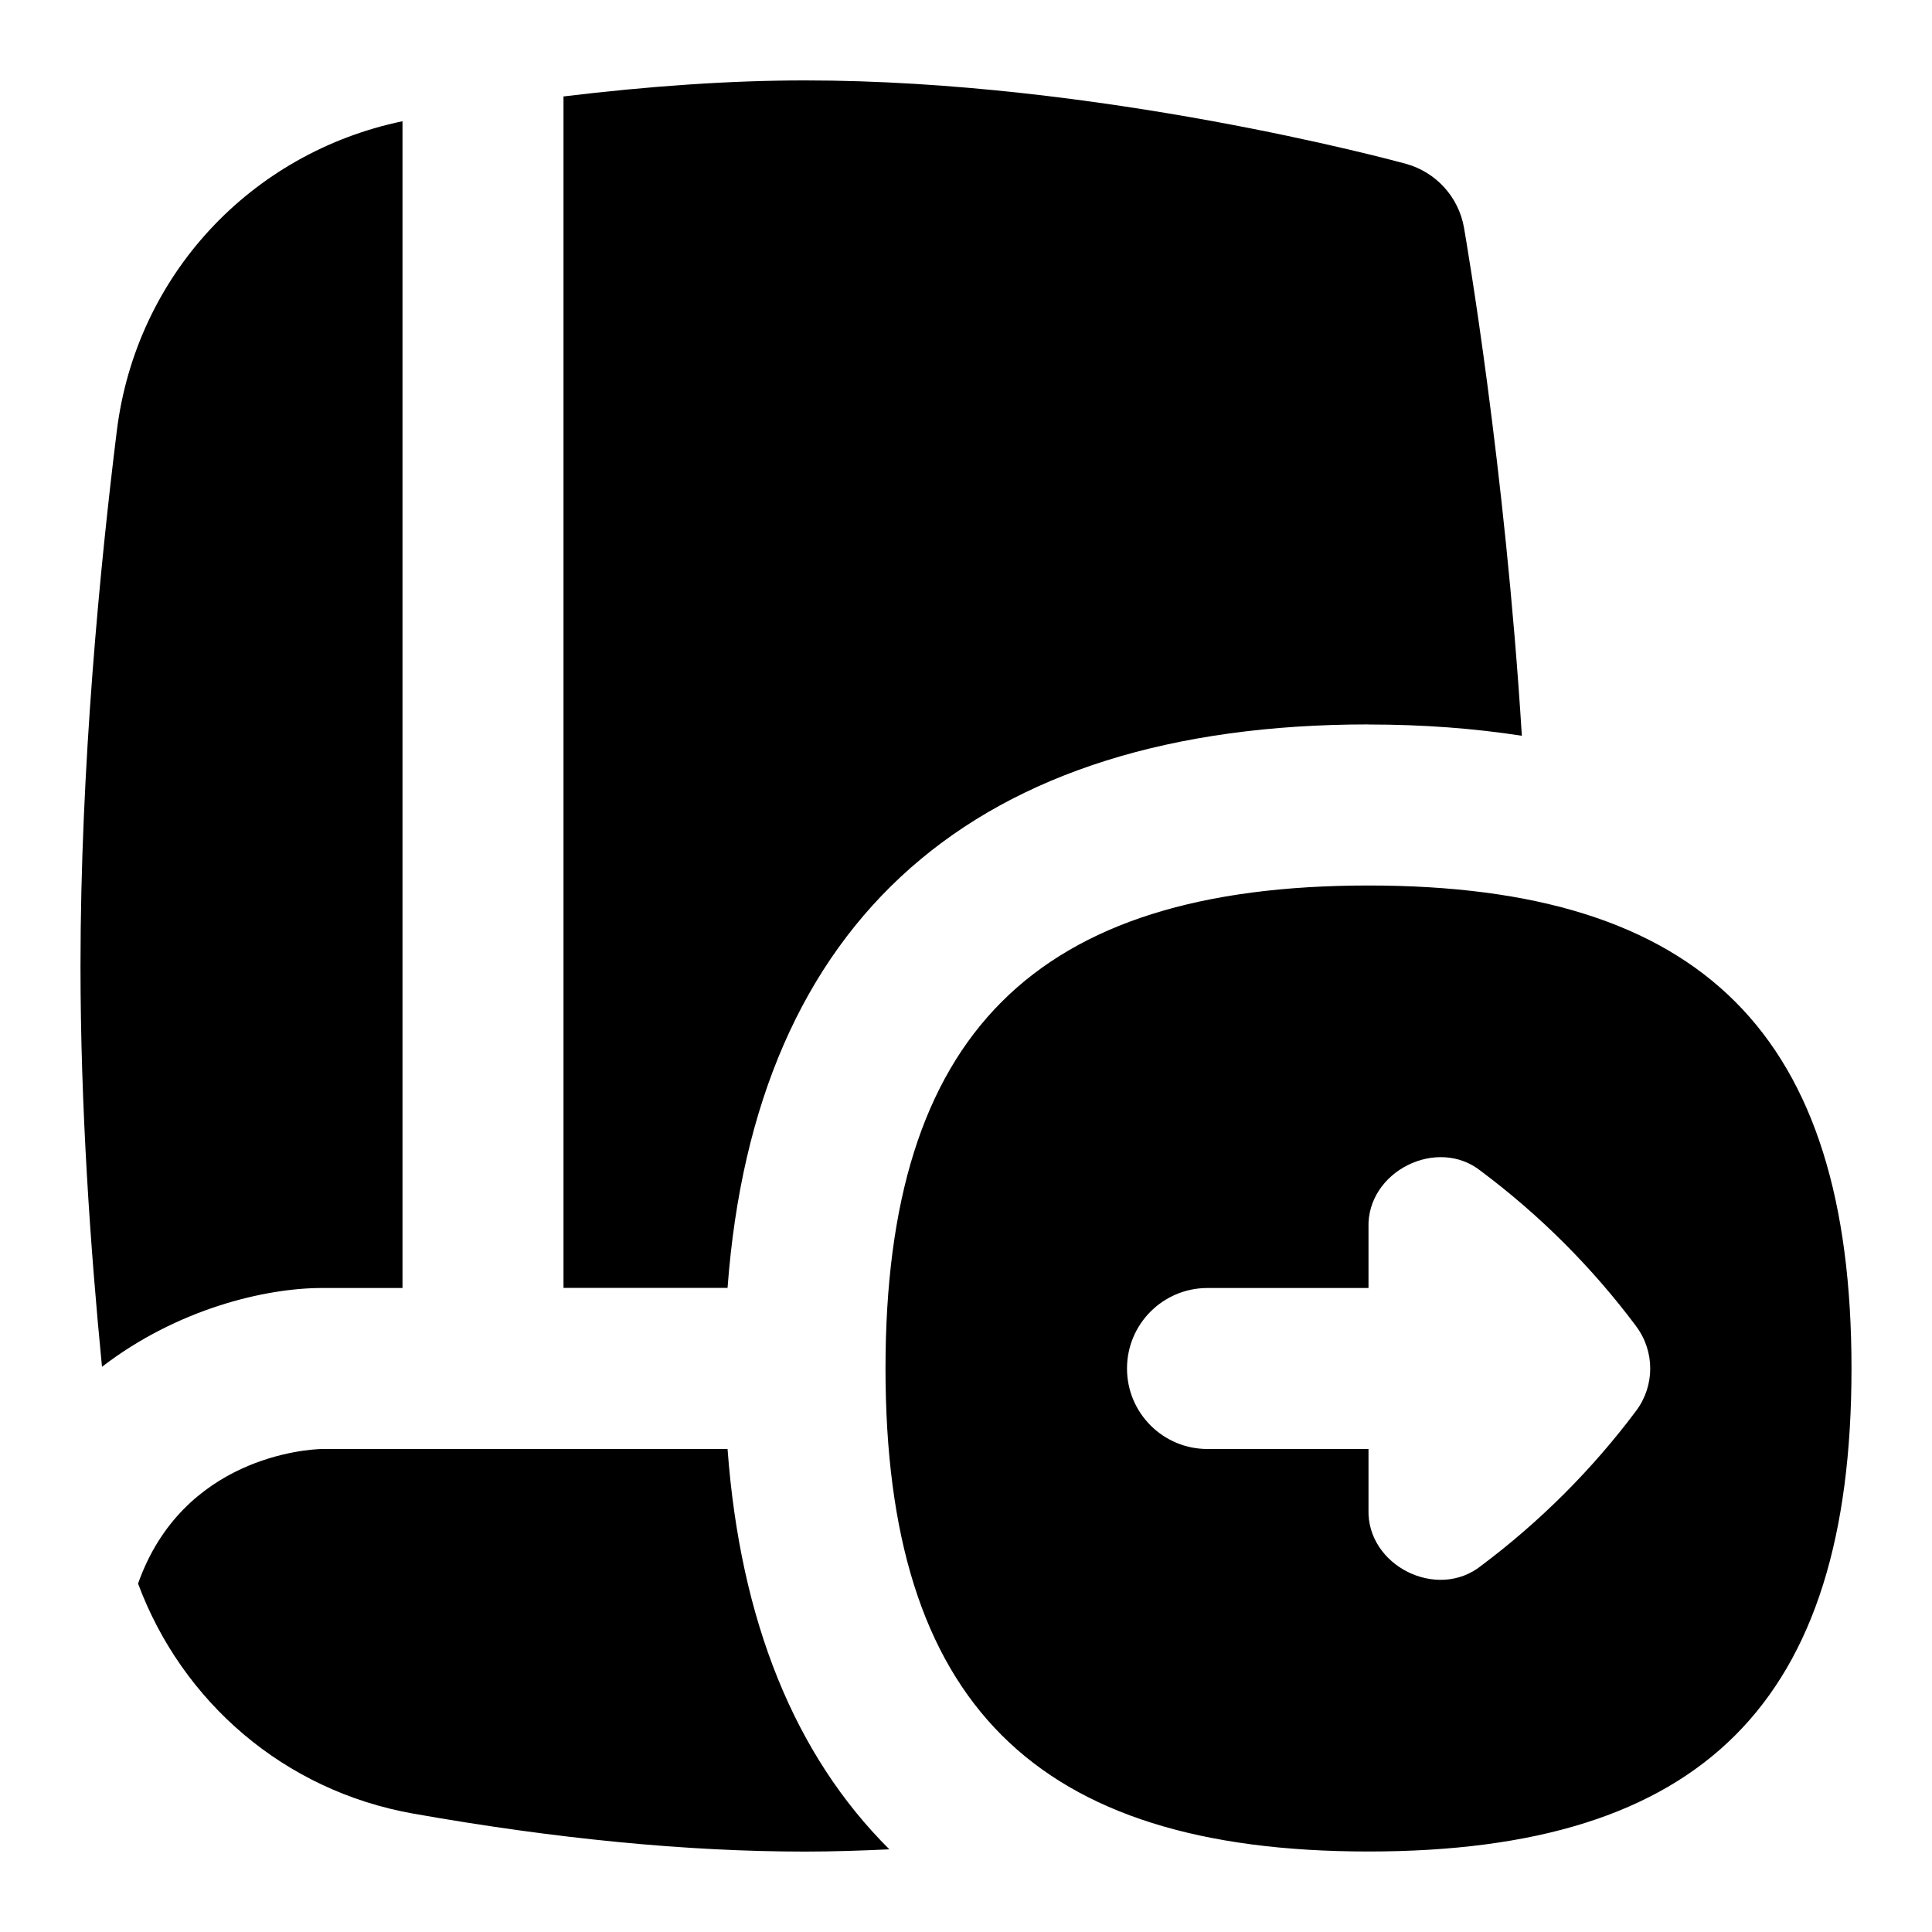 <svg id="Layer_1" viewBox="0 0 24 24" xmlns="http://www.w3.org/2000/svg" data-name="Layer 1"><path d="m23 17c0 4.149-1.851 6-6 6s-6-1.851-6-6 1.851-6 6-6 6 1.851 6 6zm-2.675-.525c-.546-.73-1.194-1.378-1.925-1.925-.544-.439-1.423.002-1.4.7v.75h-2c-.553 0-1 .448-1 1s.447 1 1 1h2s0 .75 0 .75c-.023.699.853 1.138 1.4.7.731-.548 1.379-1.195 1.925-1.925.233-.311.233-.738 0-1.049zm-3.325-7.475c.677 0 1.311.048 1.905.14-.209-3.362-.693-6.165-.719-6.313-.067-.381-.348-.689-.721-.792-.154-.042-3.816-1.036-7.465-1.036-.932 0-1.94.071-3 .199v14.801h2.038c.339-4.584 3.074-7 7.962-7zm-12 7v-14.494c-1.89.394-3.311 1.92-3.549 3.848-.206 1.662-.451 4.164-.451 6.646 0 1.753.123 3.51.267 4.979.937-.721 2.031-.979 2.733-.979zm4.038 2h-5.038c-.182.003-1.729.099-2.285 1.672.547 1.47 1.815 2.573 3.417 2.857 1.766.313 3.403.472 4.868.472.351 0 .7-.012 1.048-.028-1.175-1.169-1.852-2.835-2.01-4.972z"/></svg>